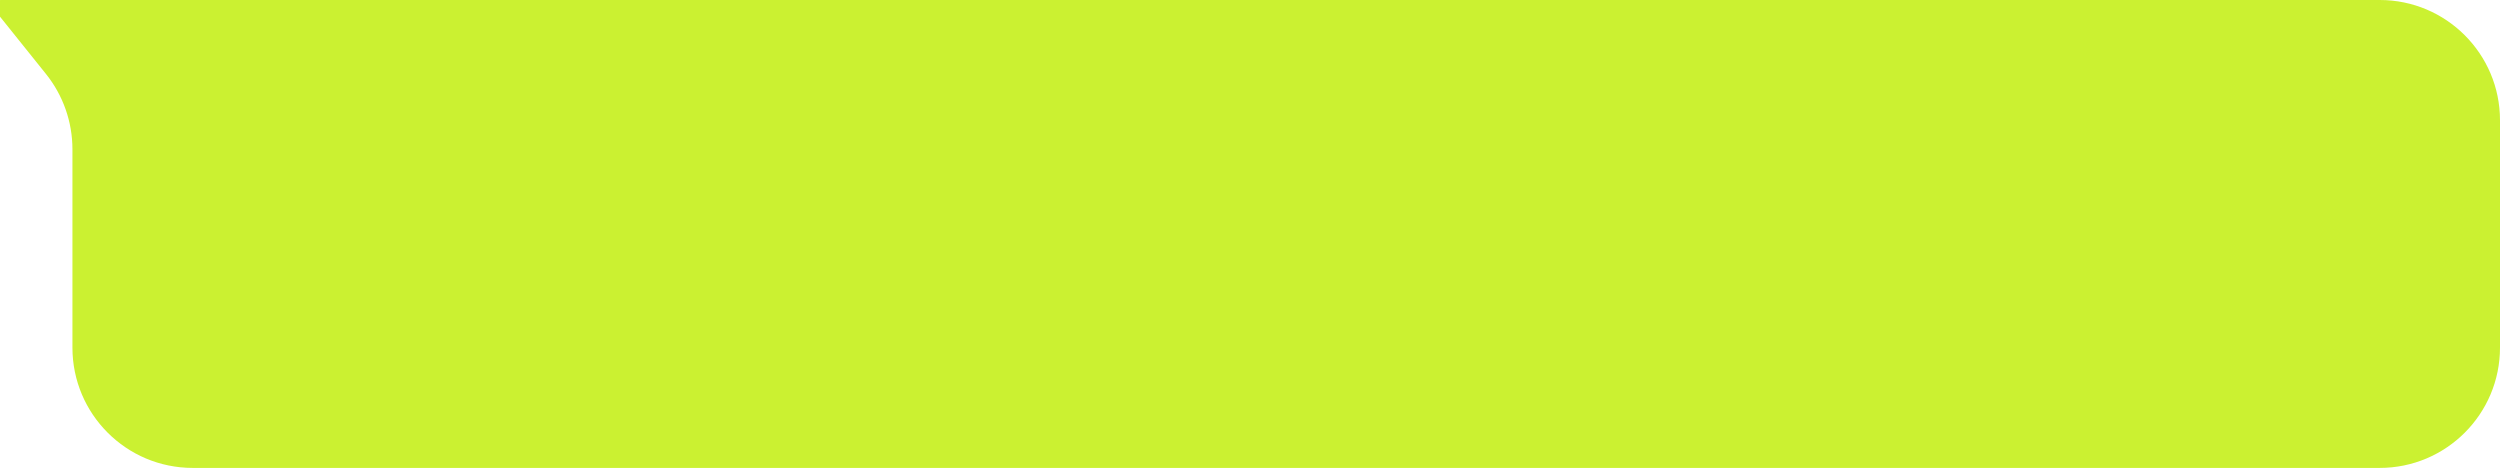 <svg width="374" height="70" viewBox="0 0 374 70" fill="none" xmlns="http://www.w3.org/2000/svg" xmlns:xlink="http://www.w3.org/1999/xlink">
<path d="M-0.696,1.626C-1.221,0.971 -0.755,0 0.084,0L28.051,0L33.3,0L356,0C365.942,0 374,8.059 374,18L374,52C374,61.941 365.942,70 356,70L28.836,70C18.895,70 10.836,61.941 10.836,52L10.836,22.328C10.836,18.232 9.44,14.259 6.876,11.064L-0.696,1.626Z" fill="#CBF131"/>
</svg>
